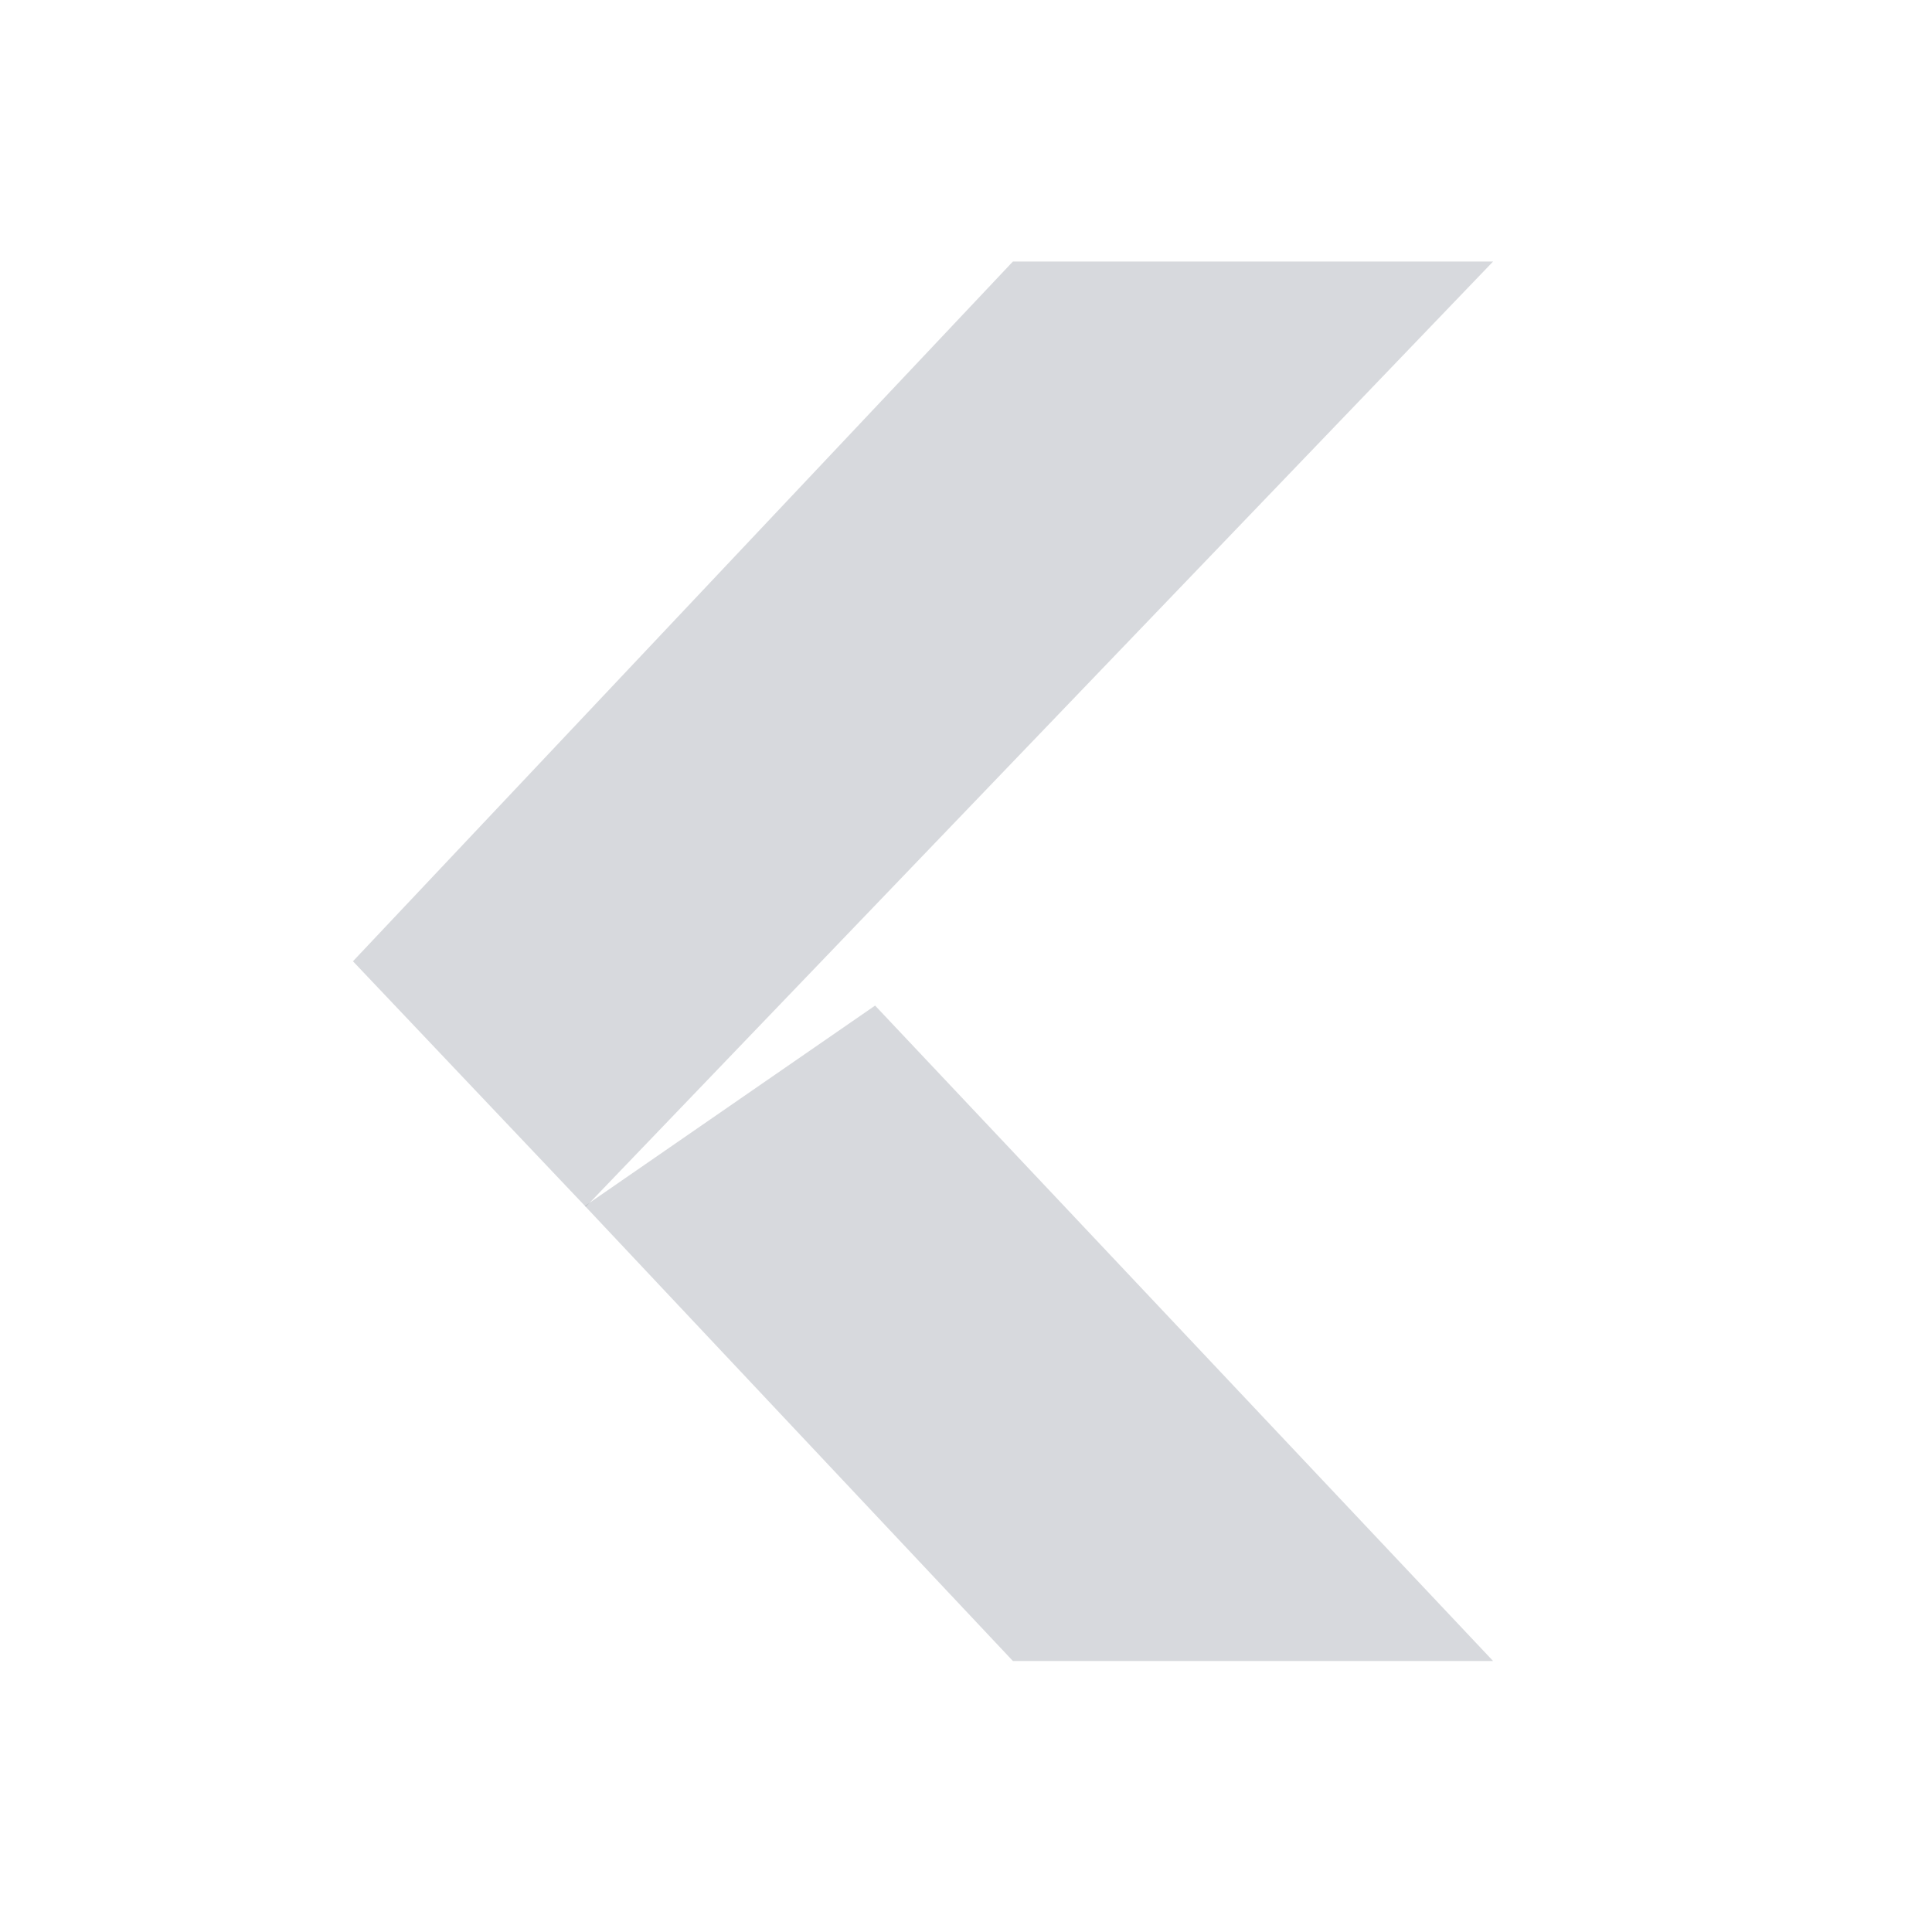 <svg xmlns="http://www.w3.org/2000/svg" viewBox="0 0 22 22">
 <g transform="matrix(.085 0 0 .083 19.15 -2.5)" enable-background="new" fill="#09142b" opacity=".4">
  <path d="m-89.6 258h64.33l-82.79-89.92-38.872 27.494z" opacity=".4" />
  <path d="m-89.6 66h64.33l-121.55 129.69-31.19-33.688z" opacity=".4" />
 </g>
</svg>